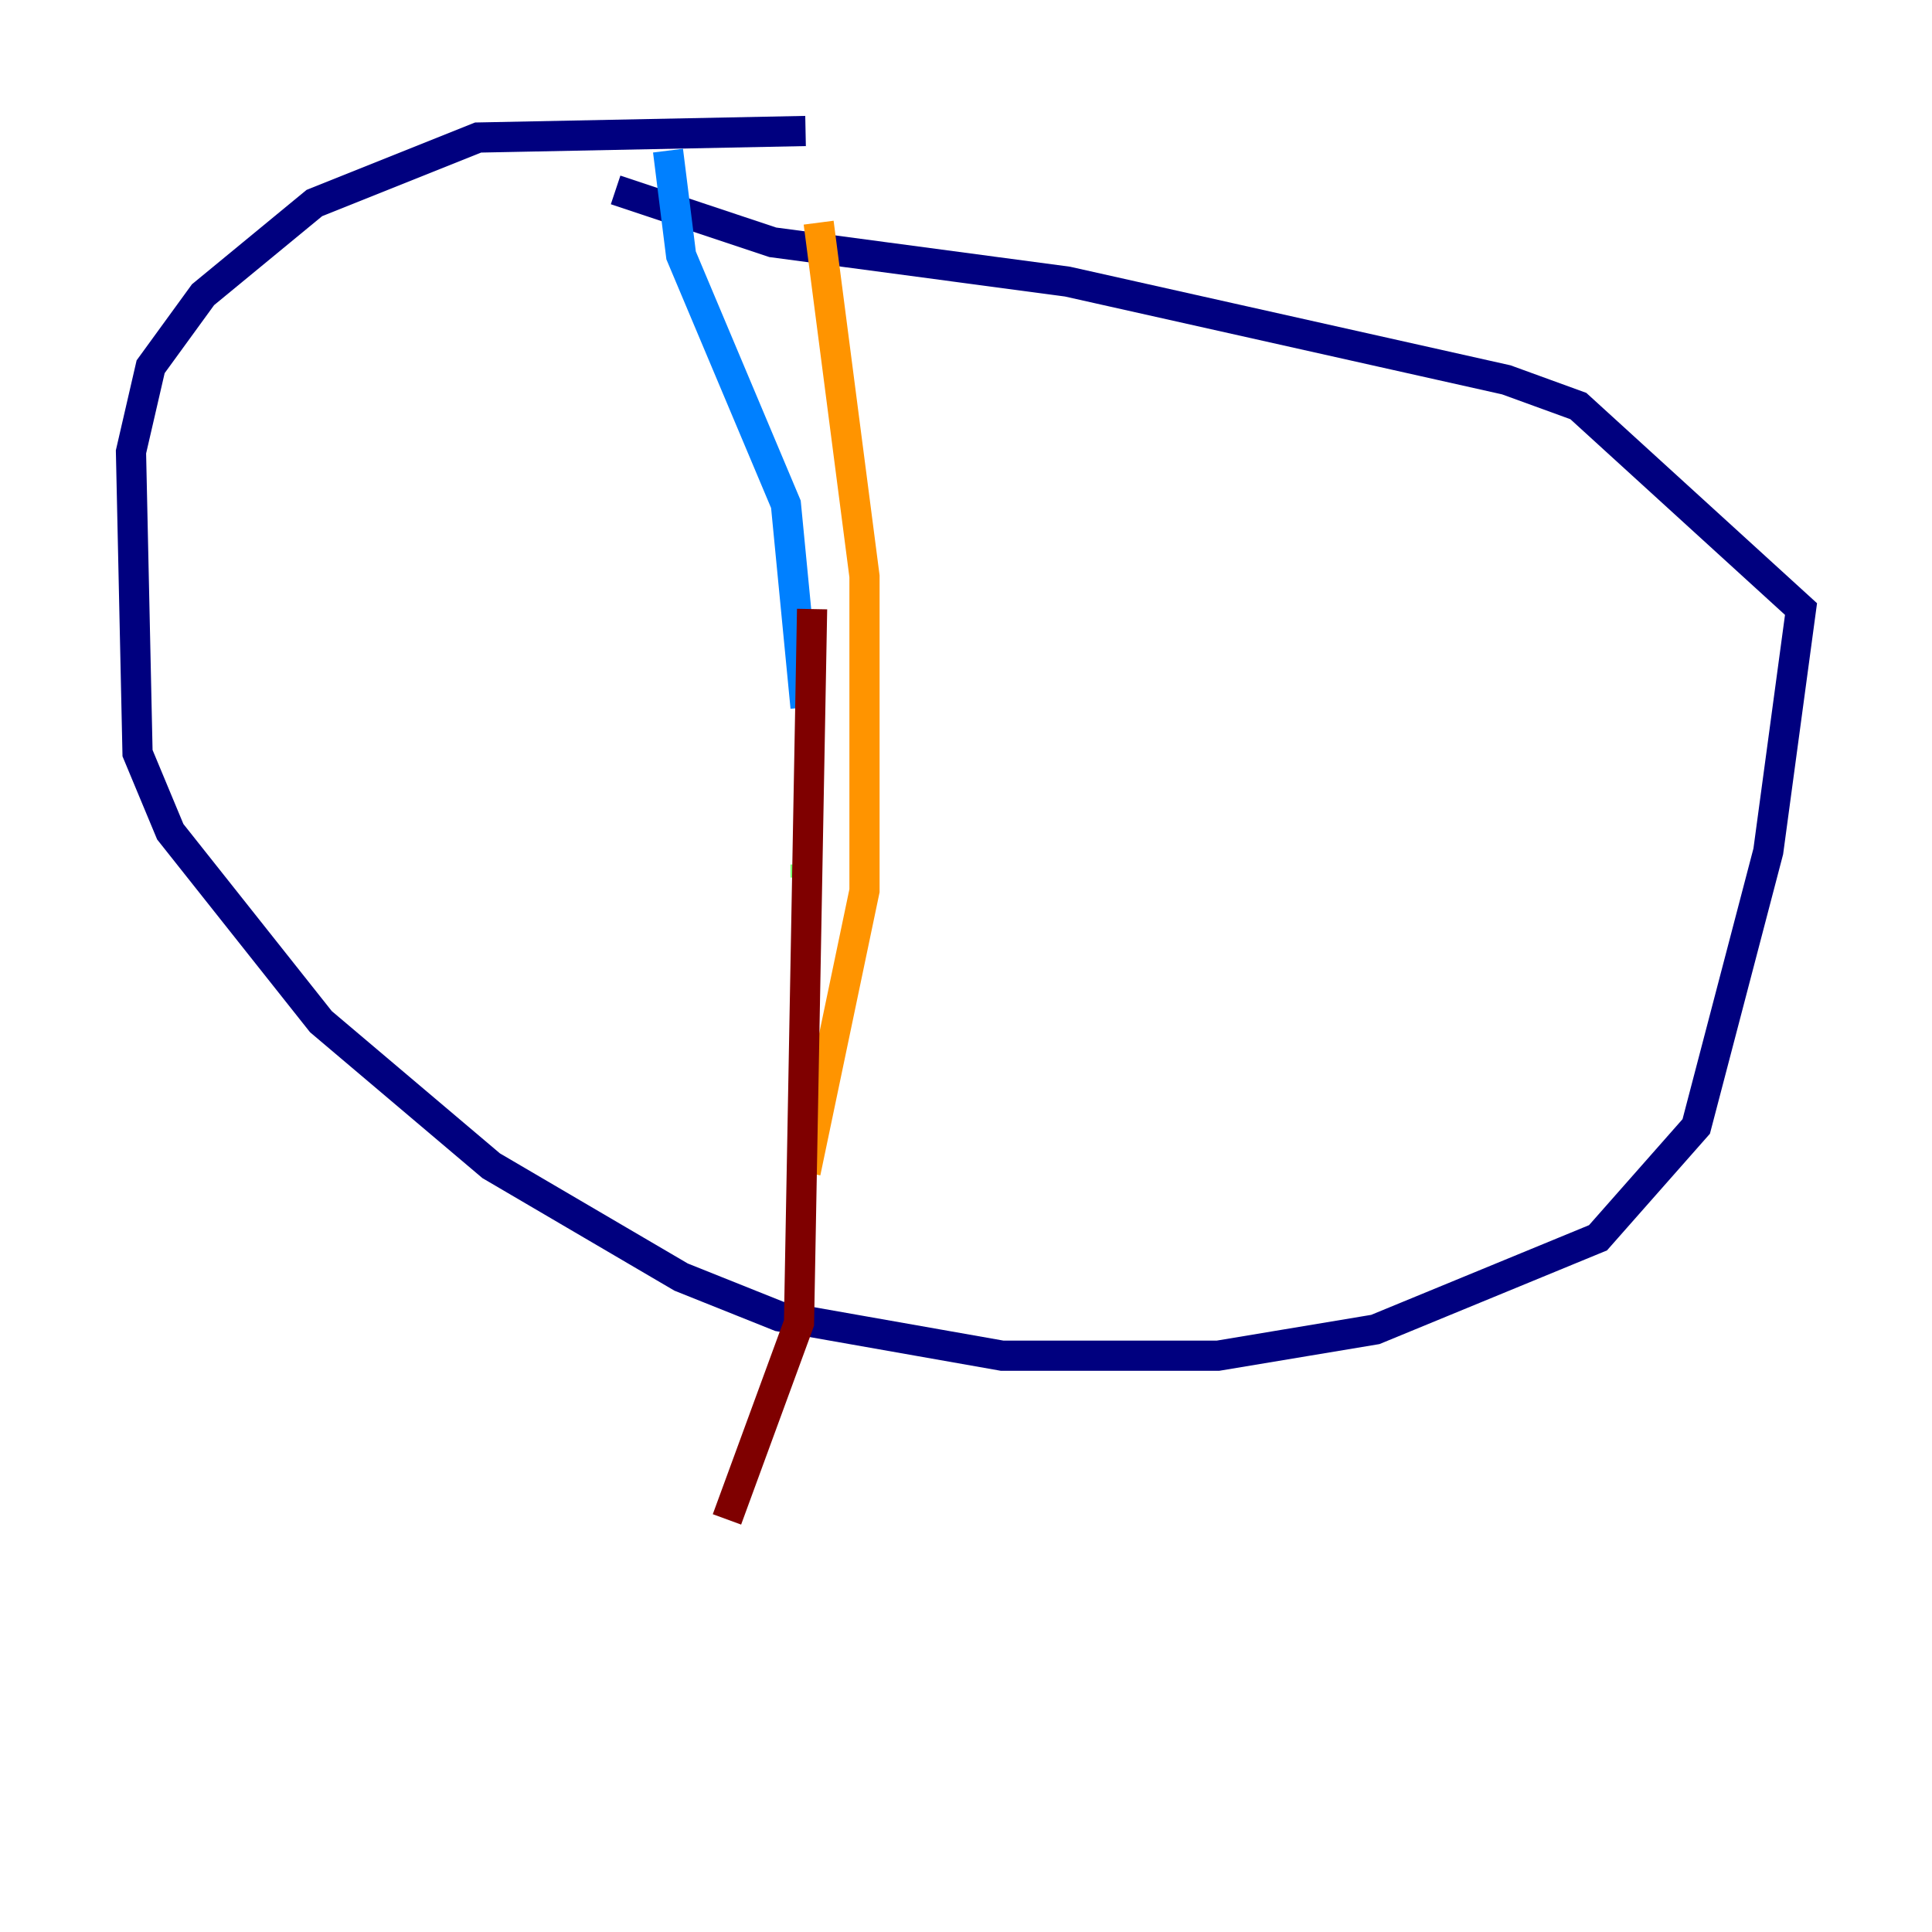 <?xml version="1.0" encoding="utf-8" ?>
<svg baseProfile="tiny" height="128" version="1.2" viewBox="0,0,128,128" width="128" xmlns="http://www.w3.org/2000/svg" xmlns:ev="http://www.w3.org/2001/xml-events" xmlns:xlink="http://www.w3.org/1999/xlink"><defs /><polyline fill="none" points="53.37,8.678 31.675,9.112 20.827,13.451 13.451,19.525 9.98,24.298 8.678,29.939 9.112,49.898 11.281,55.105 21.261,67.688 32.542,77.234 45.125,84.61 51.634,87.214 66.386,89.817 80.705,89.817 91.119,88.081 105.871,82.007 112.38,74.63 117.153,56.407 119.322,40.352 104.57,26.902 99.797,25.166 70.725,18.658 51.2,16.054 40.786,12.583" stroke="#00007f" stroke-width="2" /><polyline fill="none" points="44.258,9.98 45.125,16.922 52.068,33.41 53.37,46.861" stroke="#0080ff" stroke-width="2" /><polyline fill="none" points="53.37,57.275 53.37,58.142" stroke="#7cff79" stroke-width="2" /><polyline fill="none" points="54.237,14.752 57.275,38.183 57.275,59.01 53.37,77.668" stroke="#ff9400" stroke-width="2" /><polyline fill="none" points="53.803,40.352 52.936,87.647 48.163,100.664" stroke="#7f0000" stroke-width="2" /></svg>